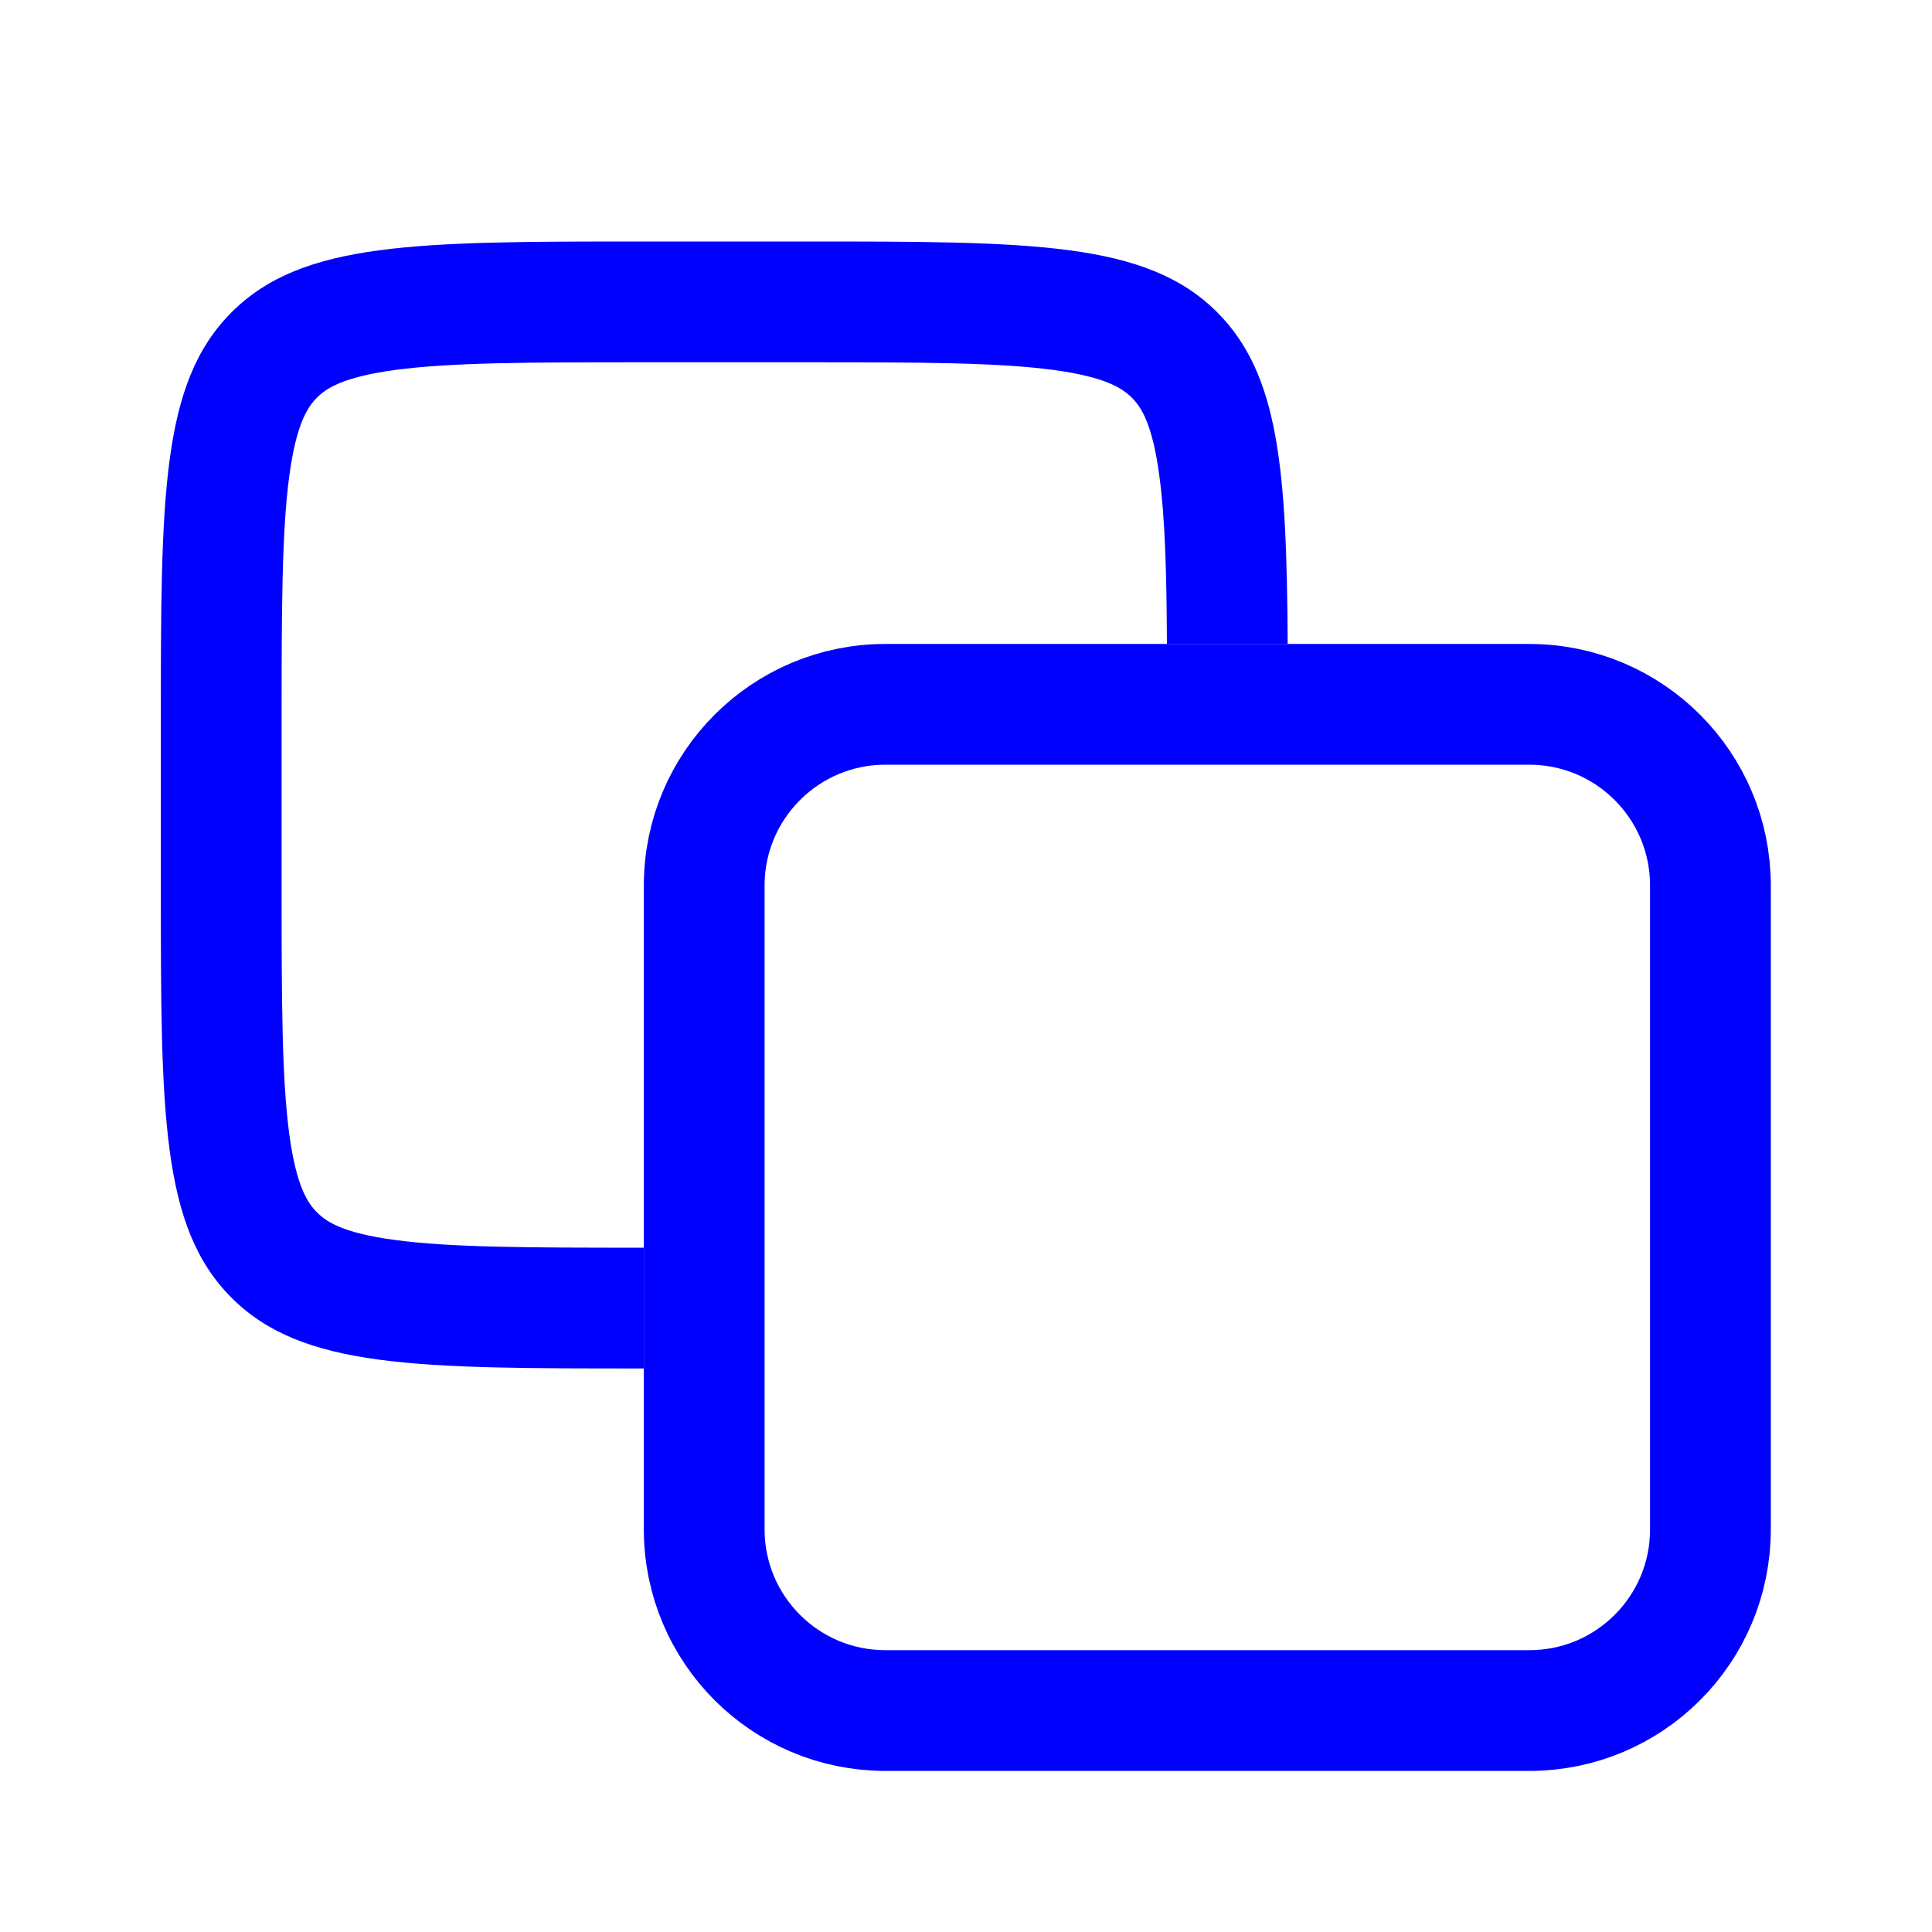    <svg
              width="16"
              height="16"
              viewBox="0 0 16 16"
              fill="none"
              xmlns="http://www.w3.org/2000/svg"
            >
              <path
                d="M12.665 5.833H7.332C6.504 5.833 5.832 6.505 5.832 7.333V12.666C5.832 13.495 6.504 14.166 7.332 14.166H12.665C13.494 14.166 14.165 13.495 14.165 12.666V7.333C14.165 6.505 13.494 5.833 12.665 5.833Z"
                stroke="#0000FF"
              />
              <path
                fill-rule="evenodd"
                clip-rule="evenodd"
                d="M5.332 3H6.665C7.636 3 8.264 3.002 8.727 3.064C9.16 3.123 9.296 3.217 9.373 3.293C9.449 3.369 9.543 3.505 9.601 3.939C9.648 4.286 9.661 4.725 9.664 5.333H10.664C10.656 3.883 10.592 3.098 10.08 2.586C9.494 2 8.551 2 6.665 2H5.332C3.446 2 2.504 2 1.918 2.586C1.332 3.172 1.332 4.114 1.332 6V7.333C1.332 9.219 1.332 10.162 1.918 10.748C2.504 11.333 3.446 11.333 5.332 11.333V10.333C4.361 10.333 3.733 10.331 3.271 10.269C2.837 10.211 2.701 10.117 2.625 10.04C2.549 9.964 2.455 9.828 2.396 9.395C2.334 8.932 2.332 8.304 2.332 7.333V6C2.332 5.029 2.334 4.401 2.396 3.939C2.455 3.505 2.549 3.369 2.625 3.293C2.701 3.217 2.837 3.123 3.271 3.064C3.733 3.002 4.361 3 5.332 3Z"
                fill="#0000FF"
              />
            </svg>